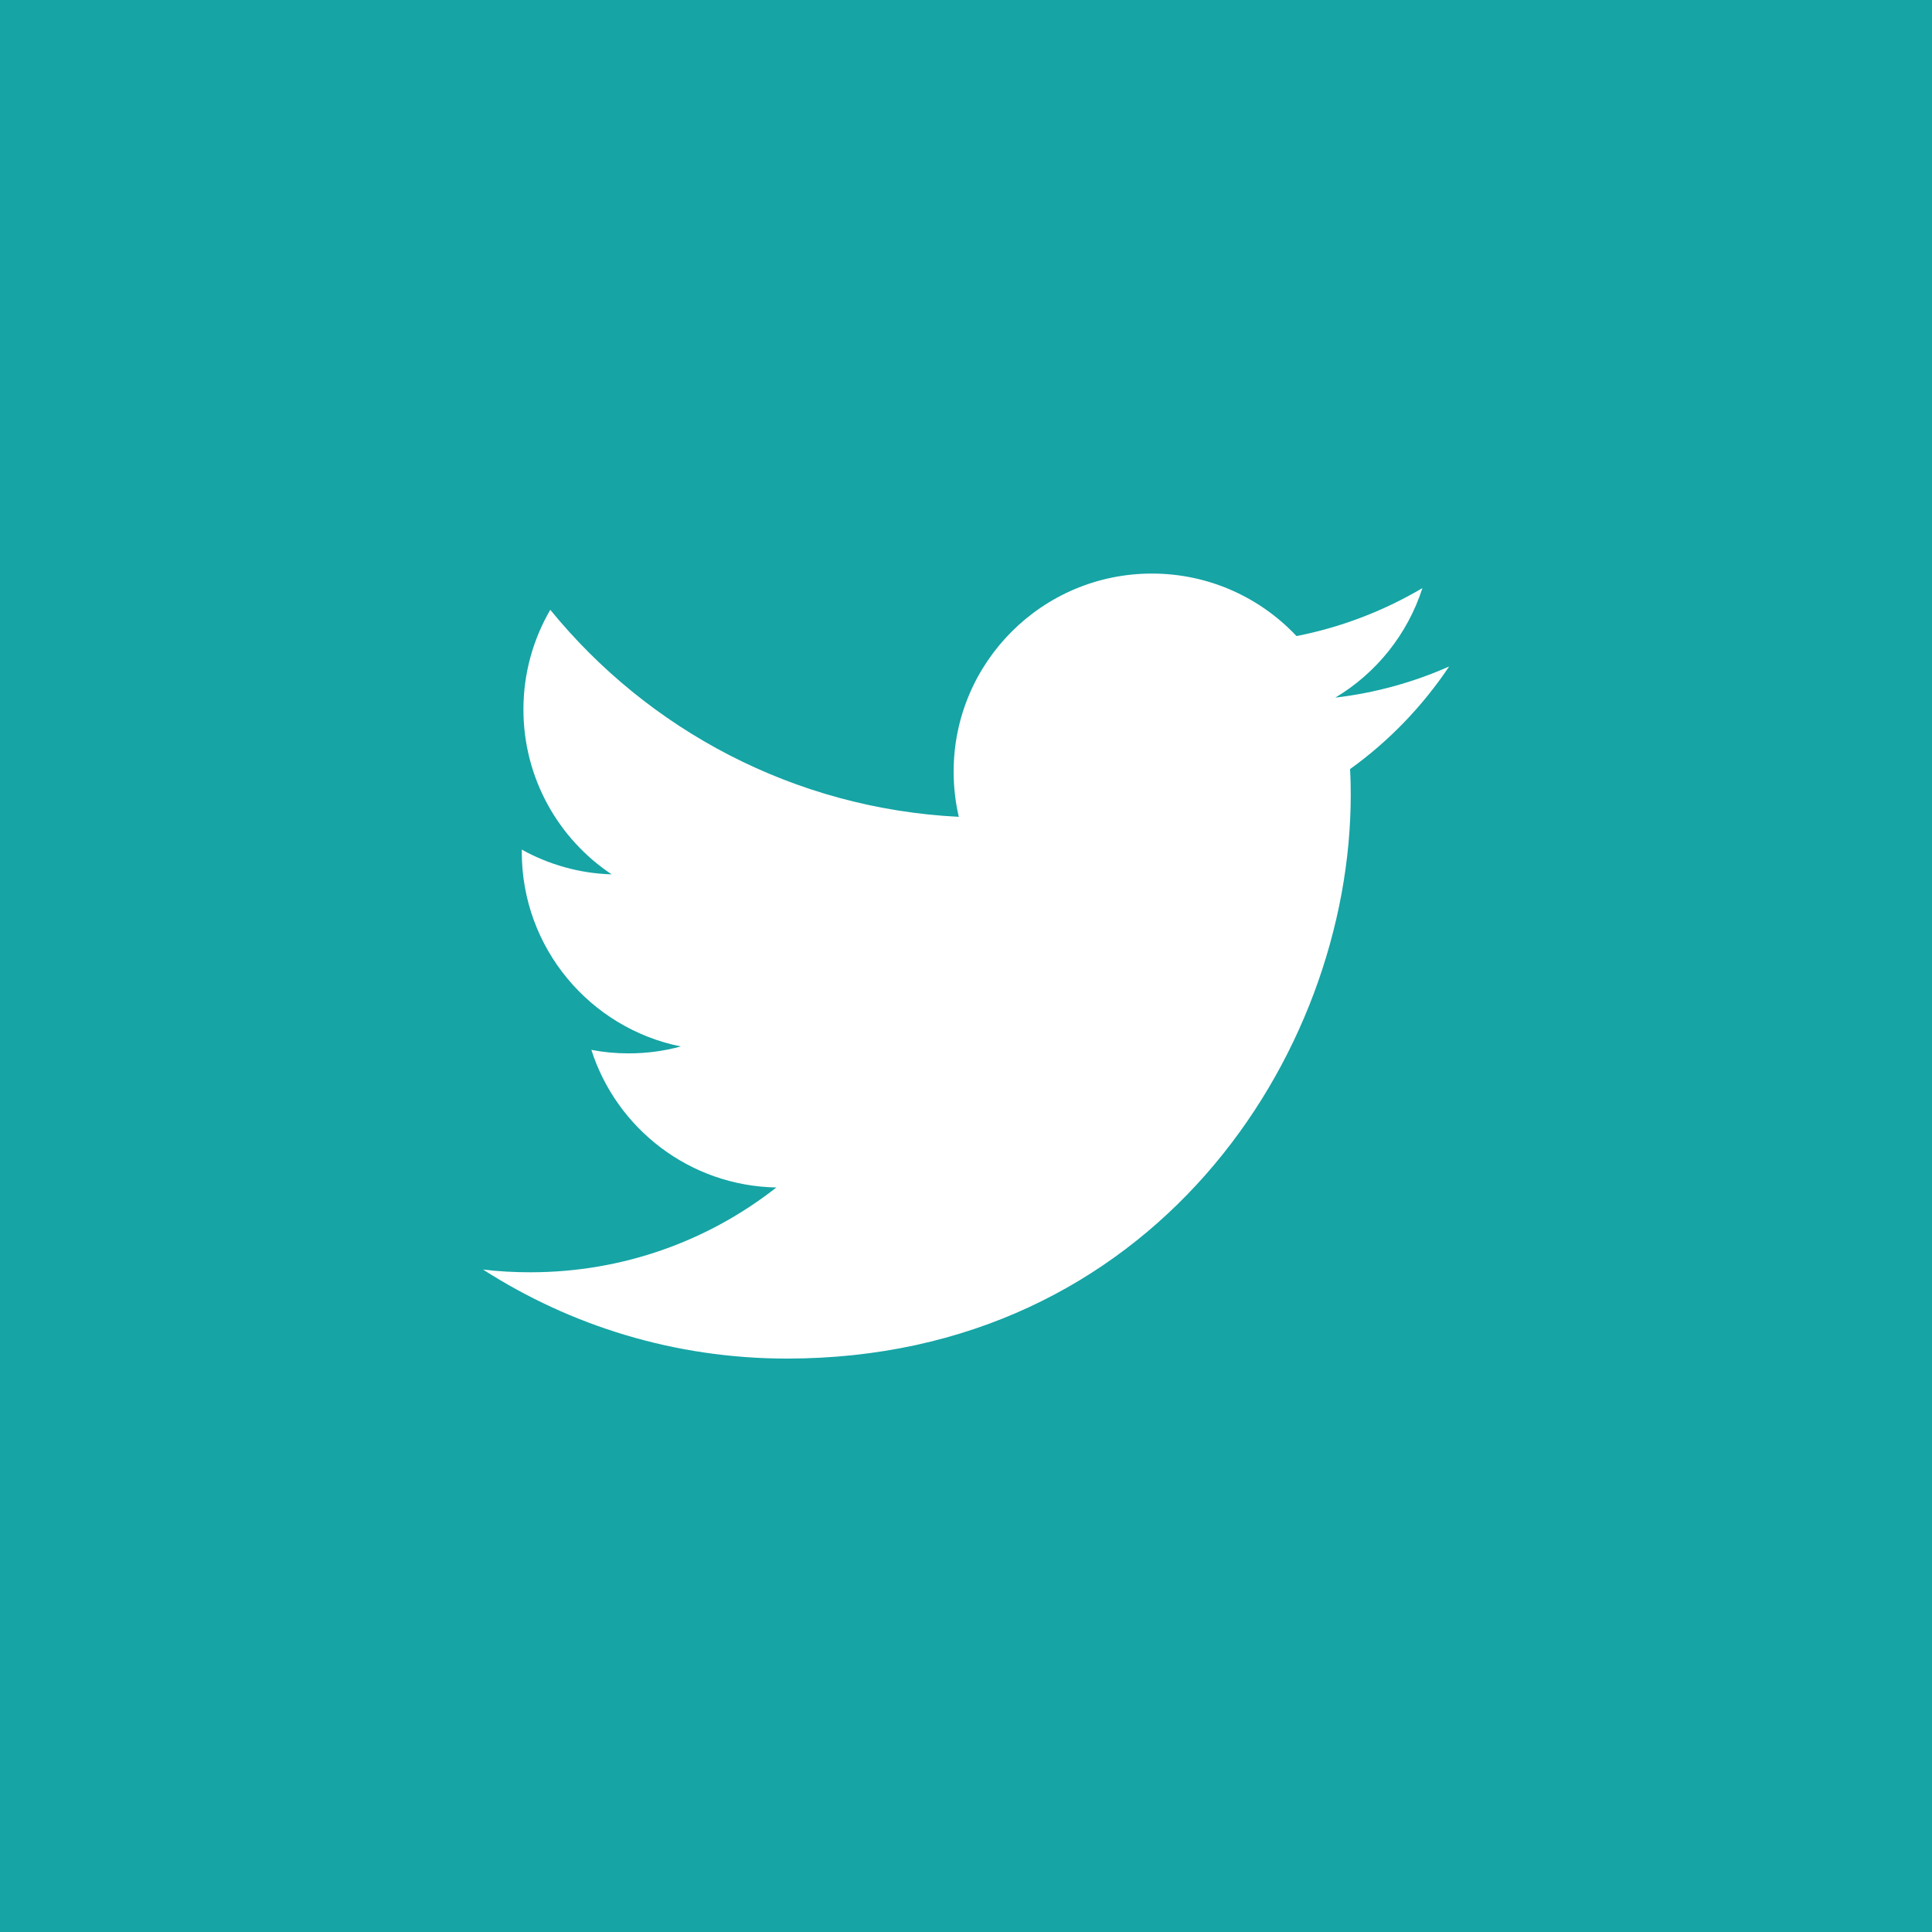 <?xml version="1.0" encoding="utf-8"?>
<!-- Generator: Adobe Illustrator 16.0.0, SVG Export Plug-In . SVG Version: 6.00 Build 0)  -->
<!DOCTYPE svg PUBLIC "-//W3C//DTD SVG 1.1//EN" "http://www.w3.org/Graphics/SVG/1.1/DTD/svg11.dtd">
<svg version="1.1" xmlns="http://www.w3.org/2000/svg" xmlns:xlink="http://www.w3.org/1999/xlink" x="0px" y="0px"
	 width="41.236px" height="41.237px" viewBox="0 0 41.236 41.237" enable-background="new 0 0 41.236 41.237" xml:space="preserve">
<g id="Layer_2">
</g>
<g id="Layer_1">
	<path fill="#16A4A5" d="M0,0v41.237h41.236V0H0z M28.816,16.415c0.01,0.181,0.014,0.363,0.014,0.546
		c0,5.59-4.255,12.036-12.036,12.036c-2.39,0-4.612-0.699-6.484-1.9c0.332,0.04,0.668,0.058,1.009,0.058
		c1.984,0,3.806-0.675,5.252-1.81c-1.85-0.033-3.412-1.256-3.949-2.937c0.258,0.05,0.522,0.075,0.796,0.075
		c0.386,0,0.761-0.051,1.113-0.148c-1.933-0.388-3.394-2.099-3.394-4.148c0-0.018,0-0.035,0-0.053
		c0.572,0.317,1.224,0.508,1.918,0.528c-1.137-0.757-1.883-2.054-1.883-3.521c0-0.775,0.21-1.5,0.573-2.126
		c2.086,2.56,5.204,4.243,8.719,4.419c-0.071-0.31-0.11-0.631-0.11-0.963c0-2.336,1.896-4.229,4.232-4.229
		c1.217,0,2.314,0.513,3.086,1.334c0.965-0.189,1.869-0.541,2.688-1.024c-0.317,0.986-0.986,1.817-1.86,2.338
		c0.856-0.101,1.671-0.328,2.43-0.665C30.362,15.074,29.645,15.819,28.816,16.415z"/>
</g>
<g id="Layer_4">
</g>
</svg>
